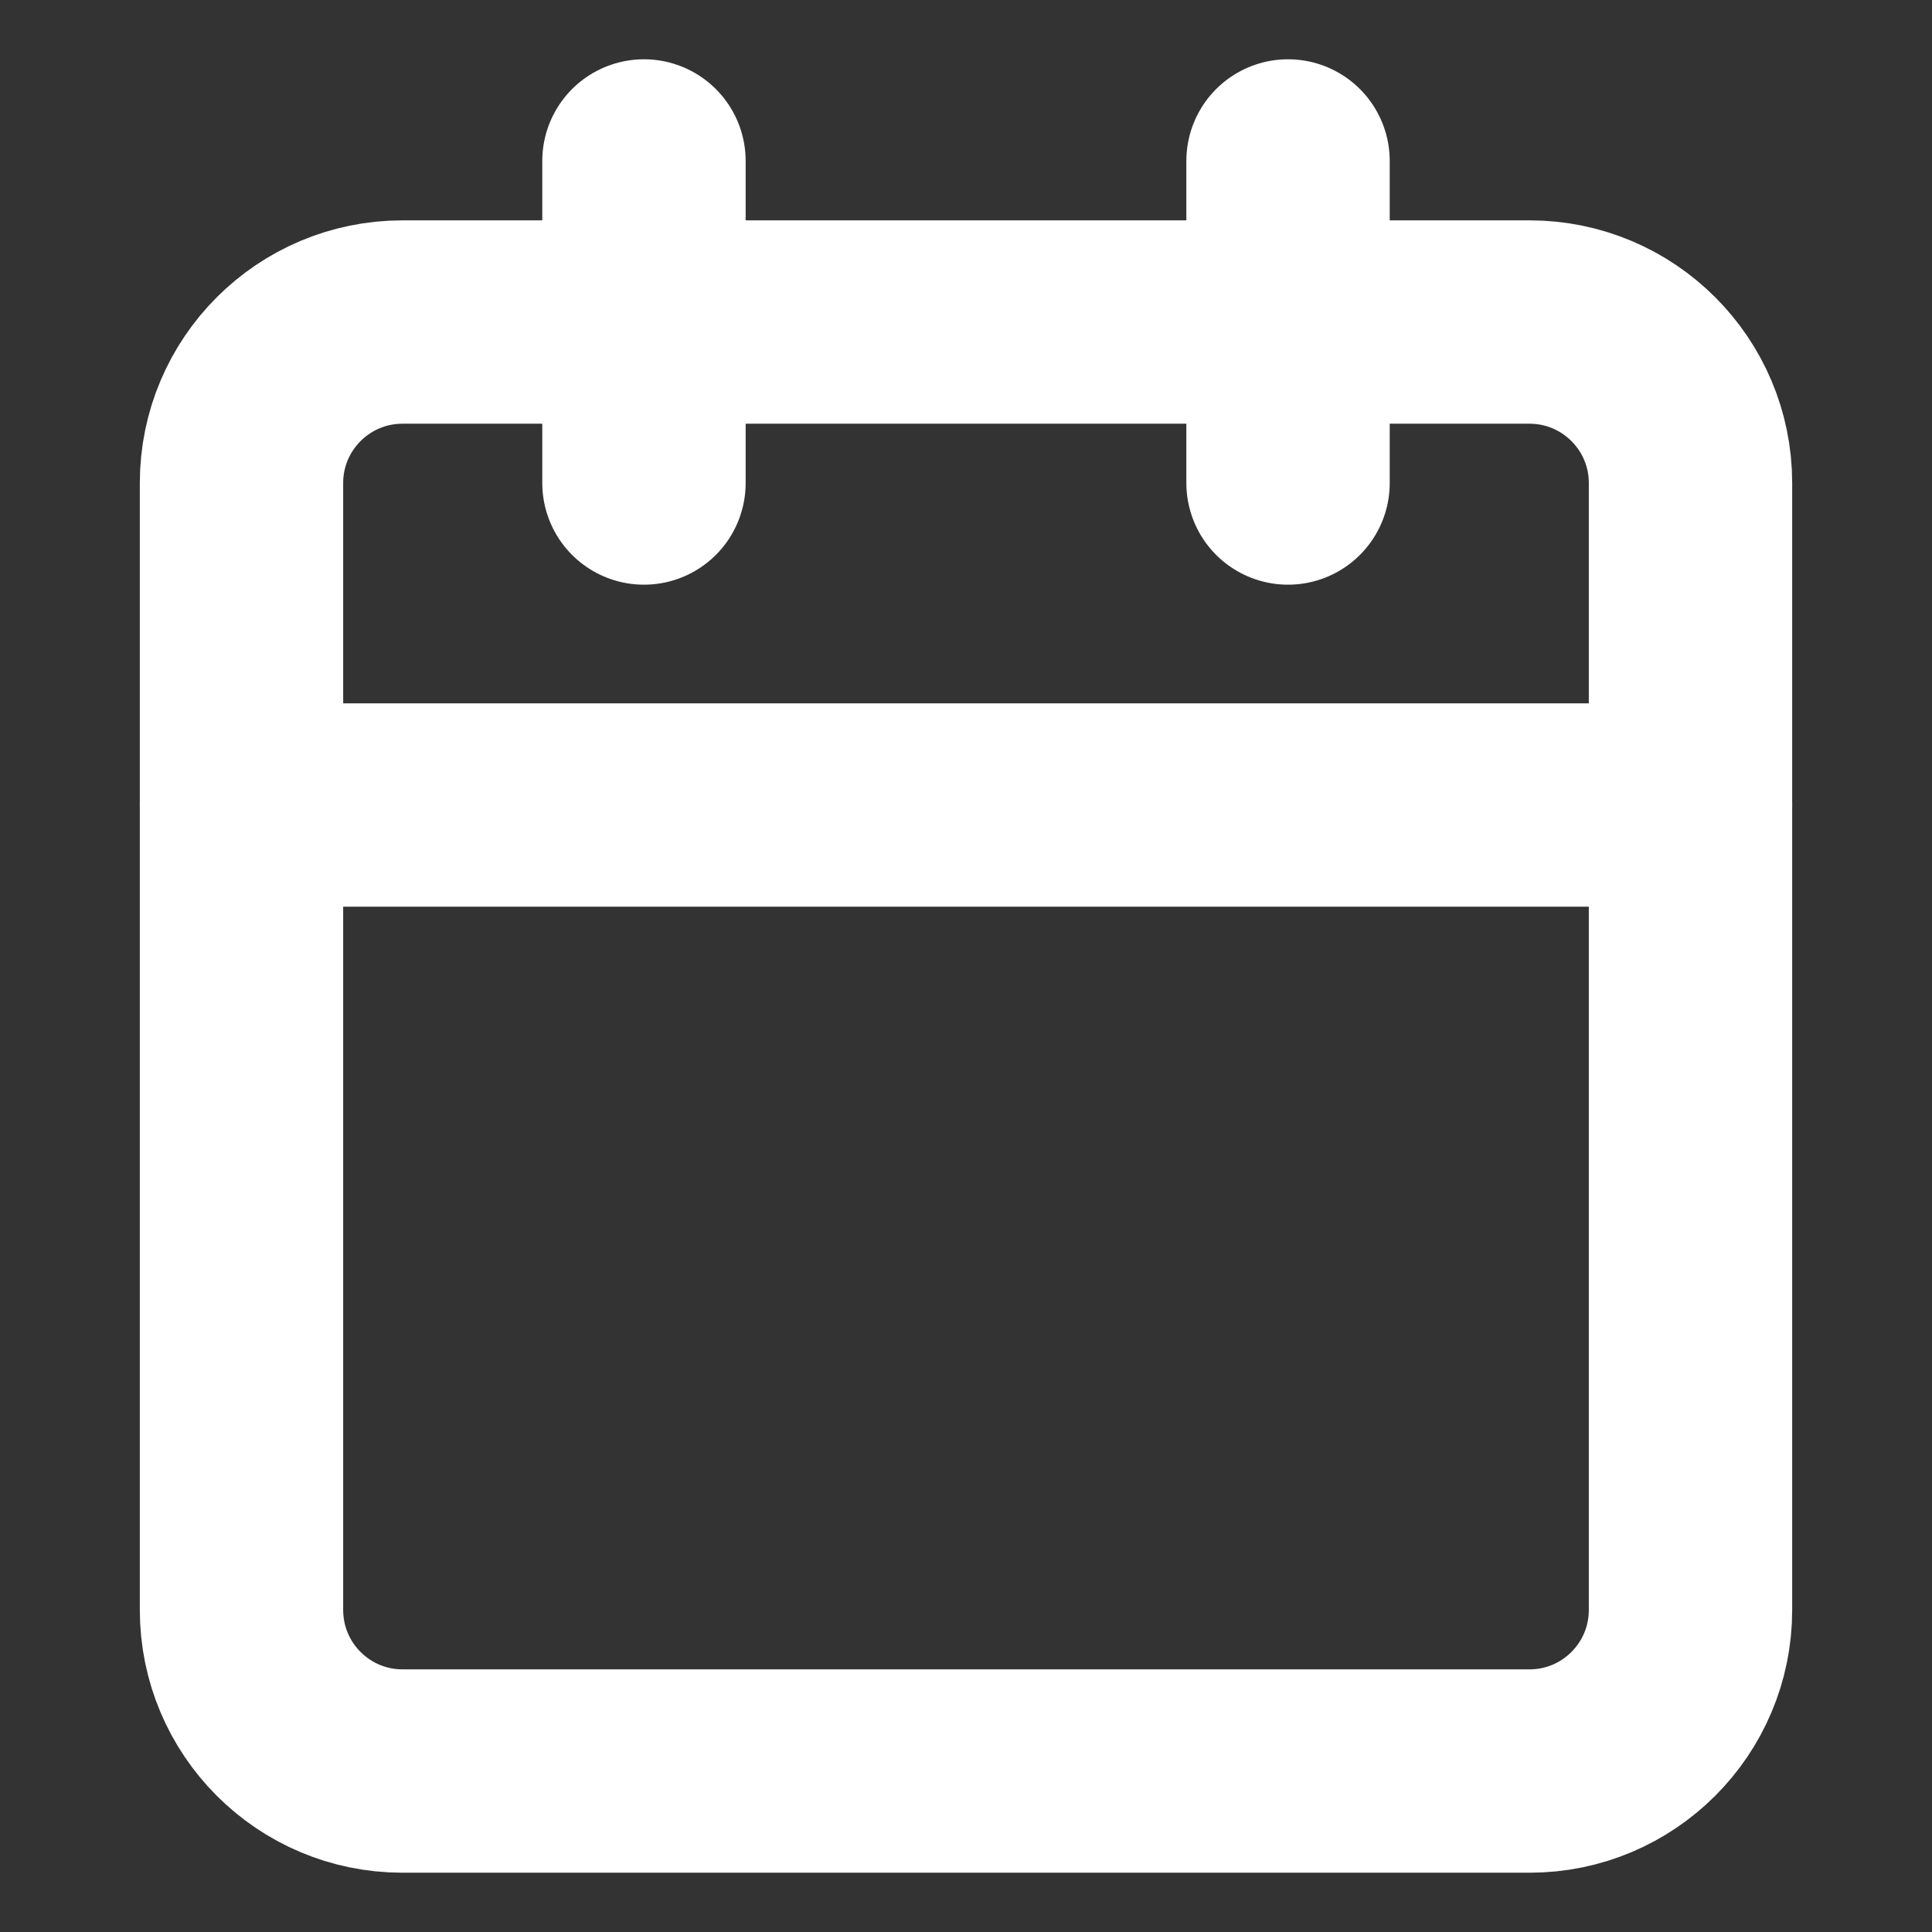 <svg width="19" height="19" viewBox="0 0 19 19" fill="none" xmlns="http://www.w3.org/2000/svg">
<rect x="0" y="0" width="19" height="19" fill="#333333" stroke="none"/>
<path d="M15.042 3.167H3.958C3.084 3.167 2.375 3.876 2.375 4.75V15.833C2.375 16.708 3.084 17.417 3.958 17.417H15.042C15.916 17.417 16.625 16.708 16.625 15.833V4.75C16.625 3.876 15.916 3.167 15.042 3.167Z" stroke="white" stroke-width="2" stroke-linecap="round" stroke-linejoin="round"/>
<path d="M12.667 1.583V4.75" stroke="white" stroke-width="2" stroke-linecap="round" stroke-linejoin="round"/>
<path d="M6.333 1.583V4.75" stroke="white" stroke-width="2" stroke-linecap="round" stroke-linejoin="round"/>
<path d="M2.375 7.917H16.625" stroke="white" stroke-width="2" stroke-linecap="round" stroke-linejoin="round"/>
</svg>
